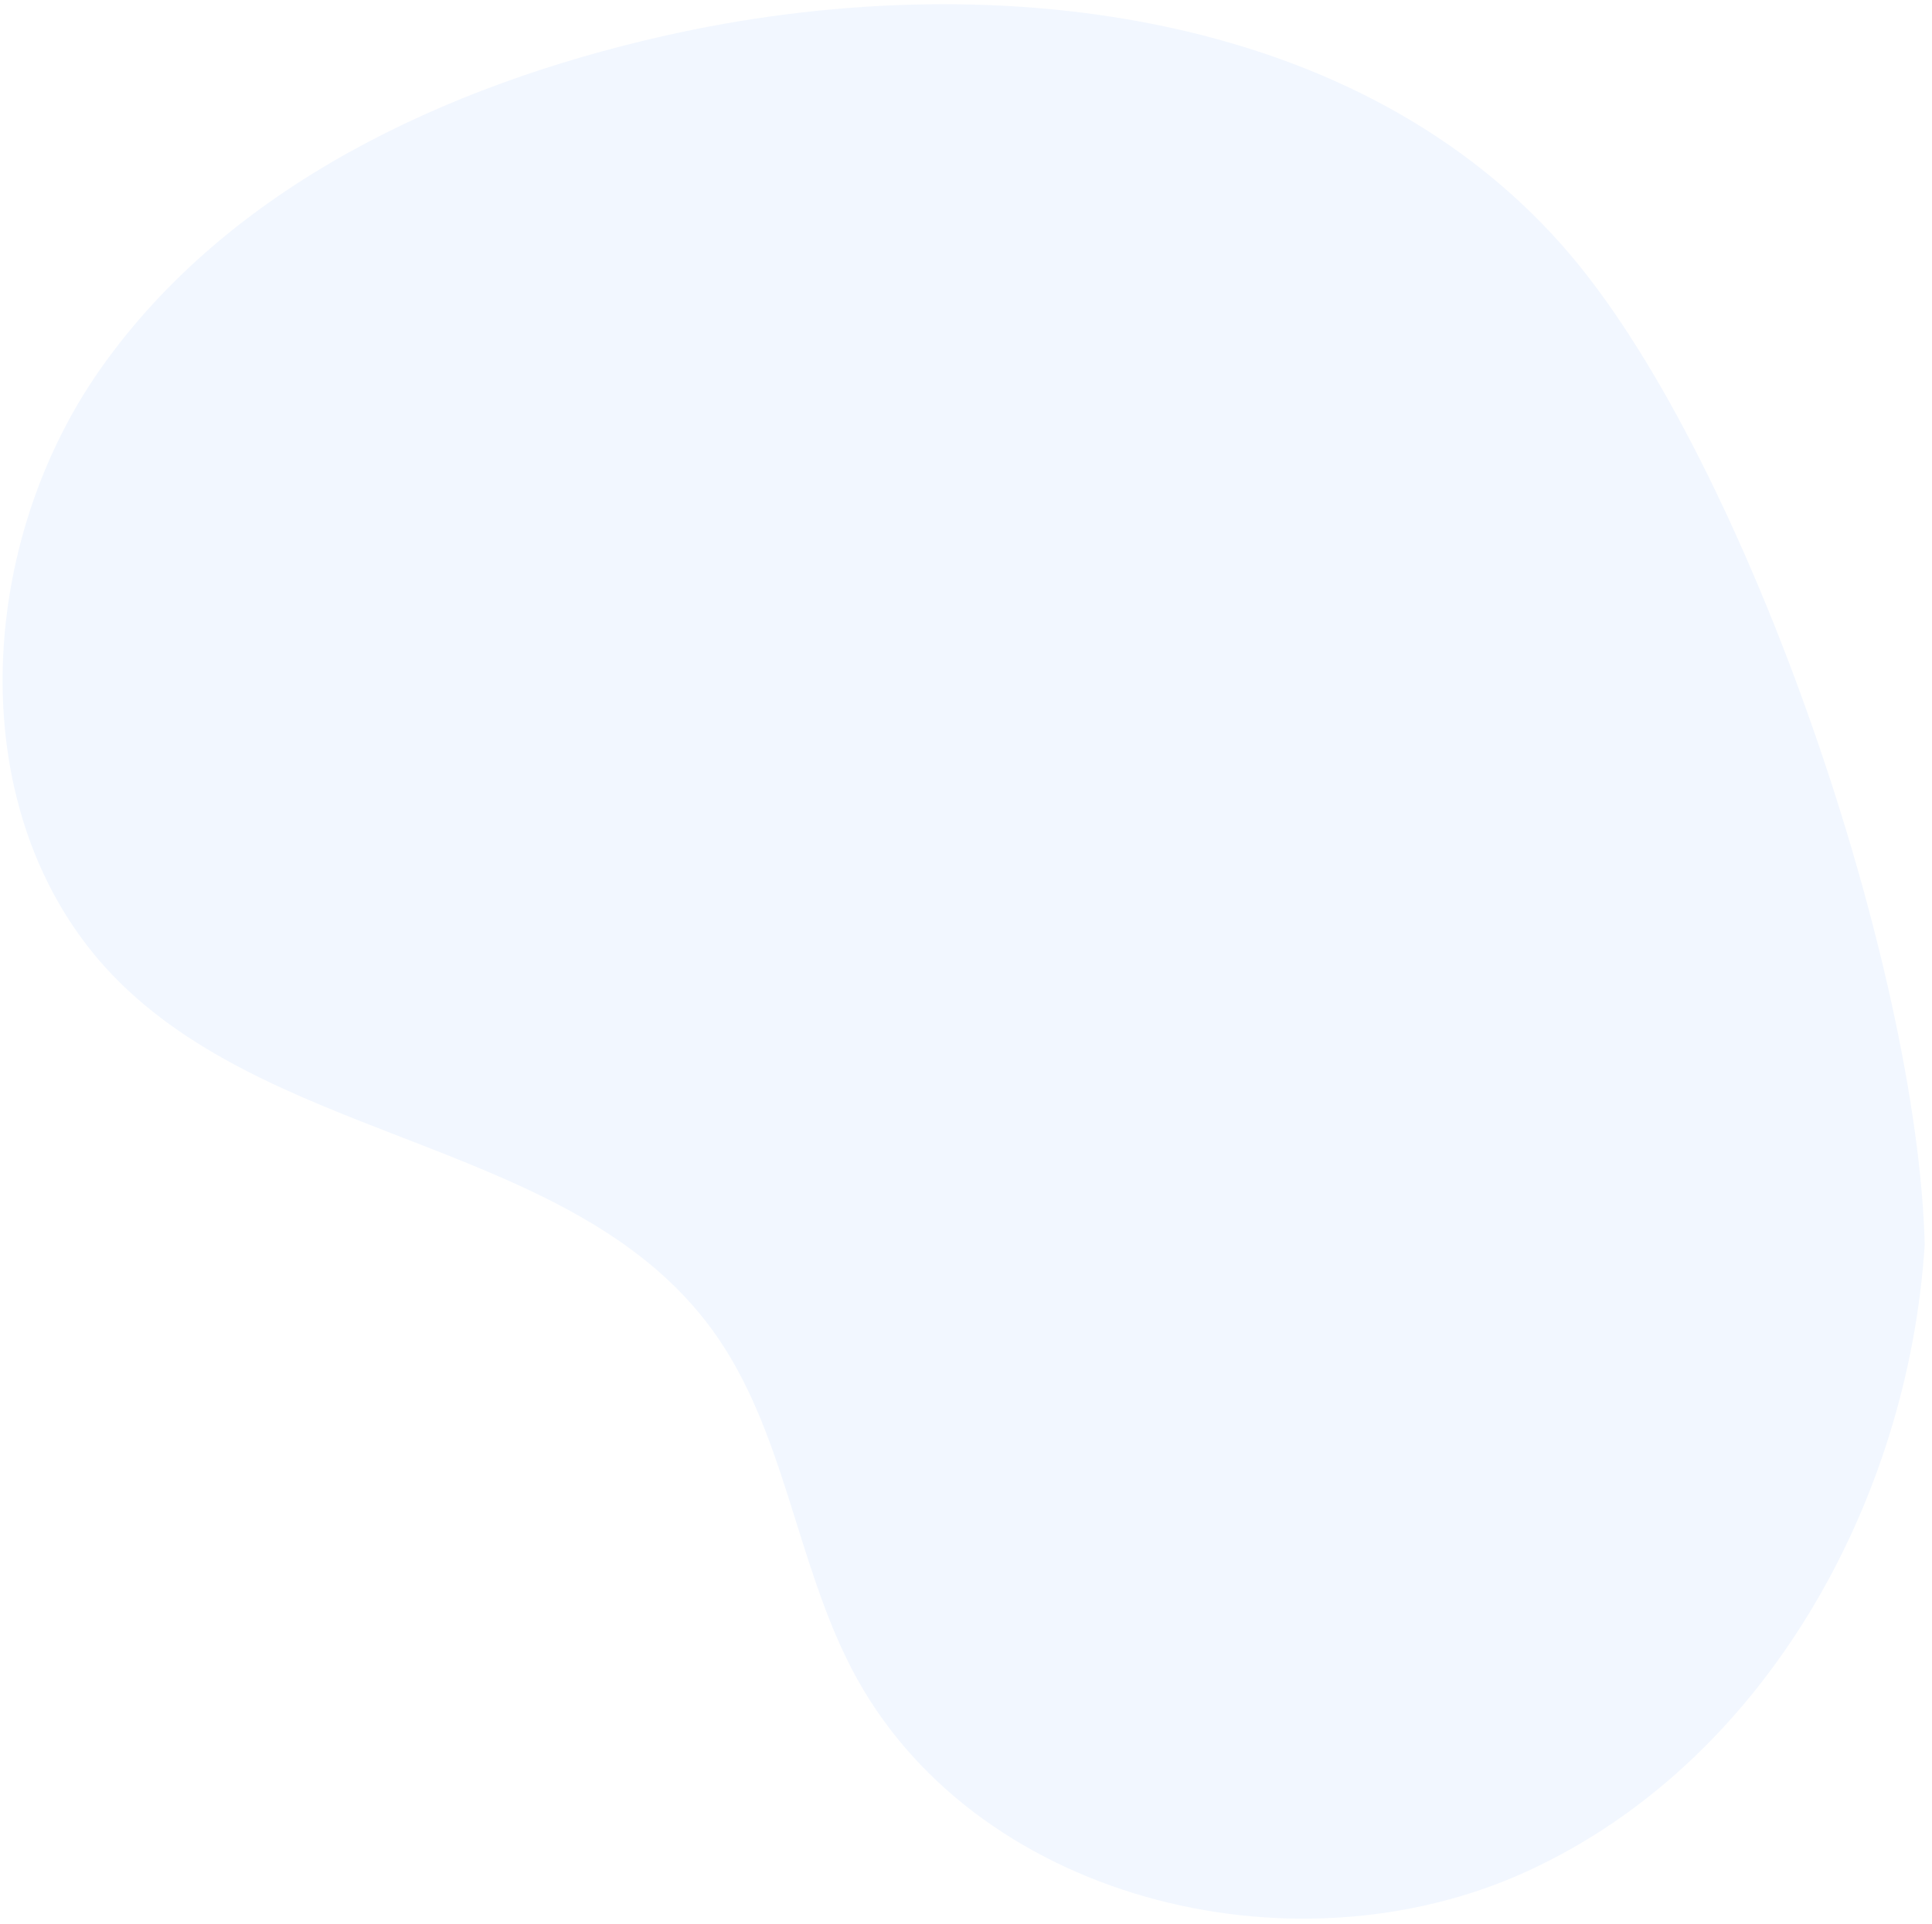 <svg width="251" height="250" viewBox="0 0 251 250" fill="none" xmlns="http://www.w3.org/2000/svg">
<path opacity="0.4" d="M250.051 161.751C247.889 195.356 229.15 229.026 198.461 243.119C167.772 257.212 126.117 246.702 110.631 216.799C103.308 202.659 101.907 185.661 92.531 172.79C74.837 148.519 37.058 148.781 15.63 127.724C-5.014 107.435 -3.632 71.661 13.038 47.956C29.708 24.251 57.941 11.076 86.236 4.672C127.809 -4.737 176.851 0.807 204.218 33.35C227.266 60.776 249.183 125.948 250.051 161.751Z" fill="#DFEBFF"/>
</svg>
